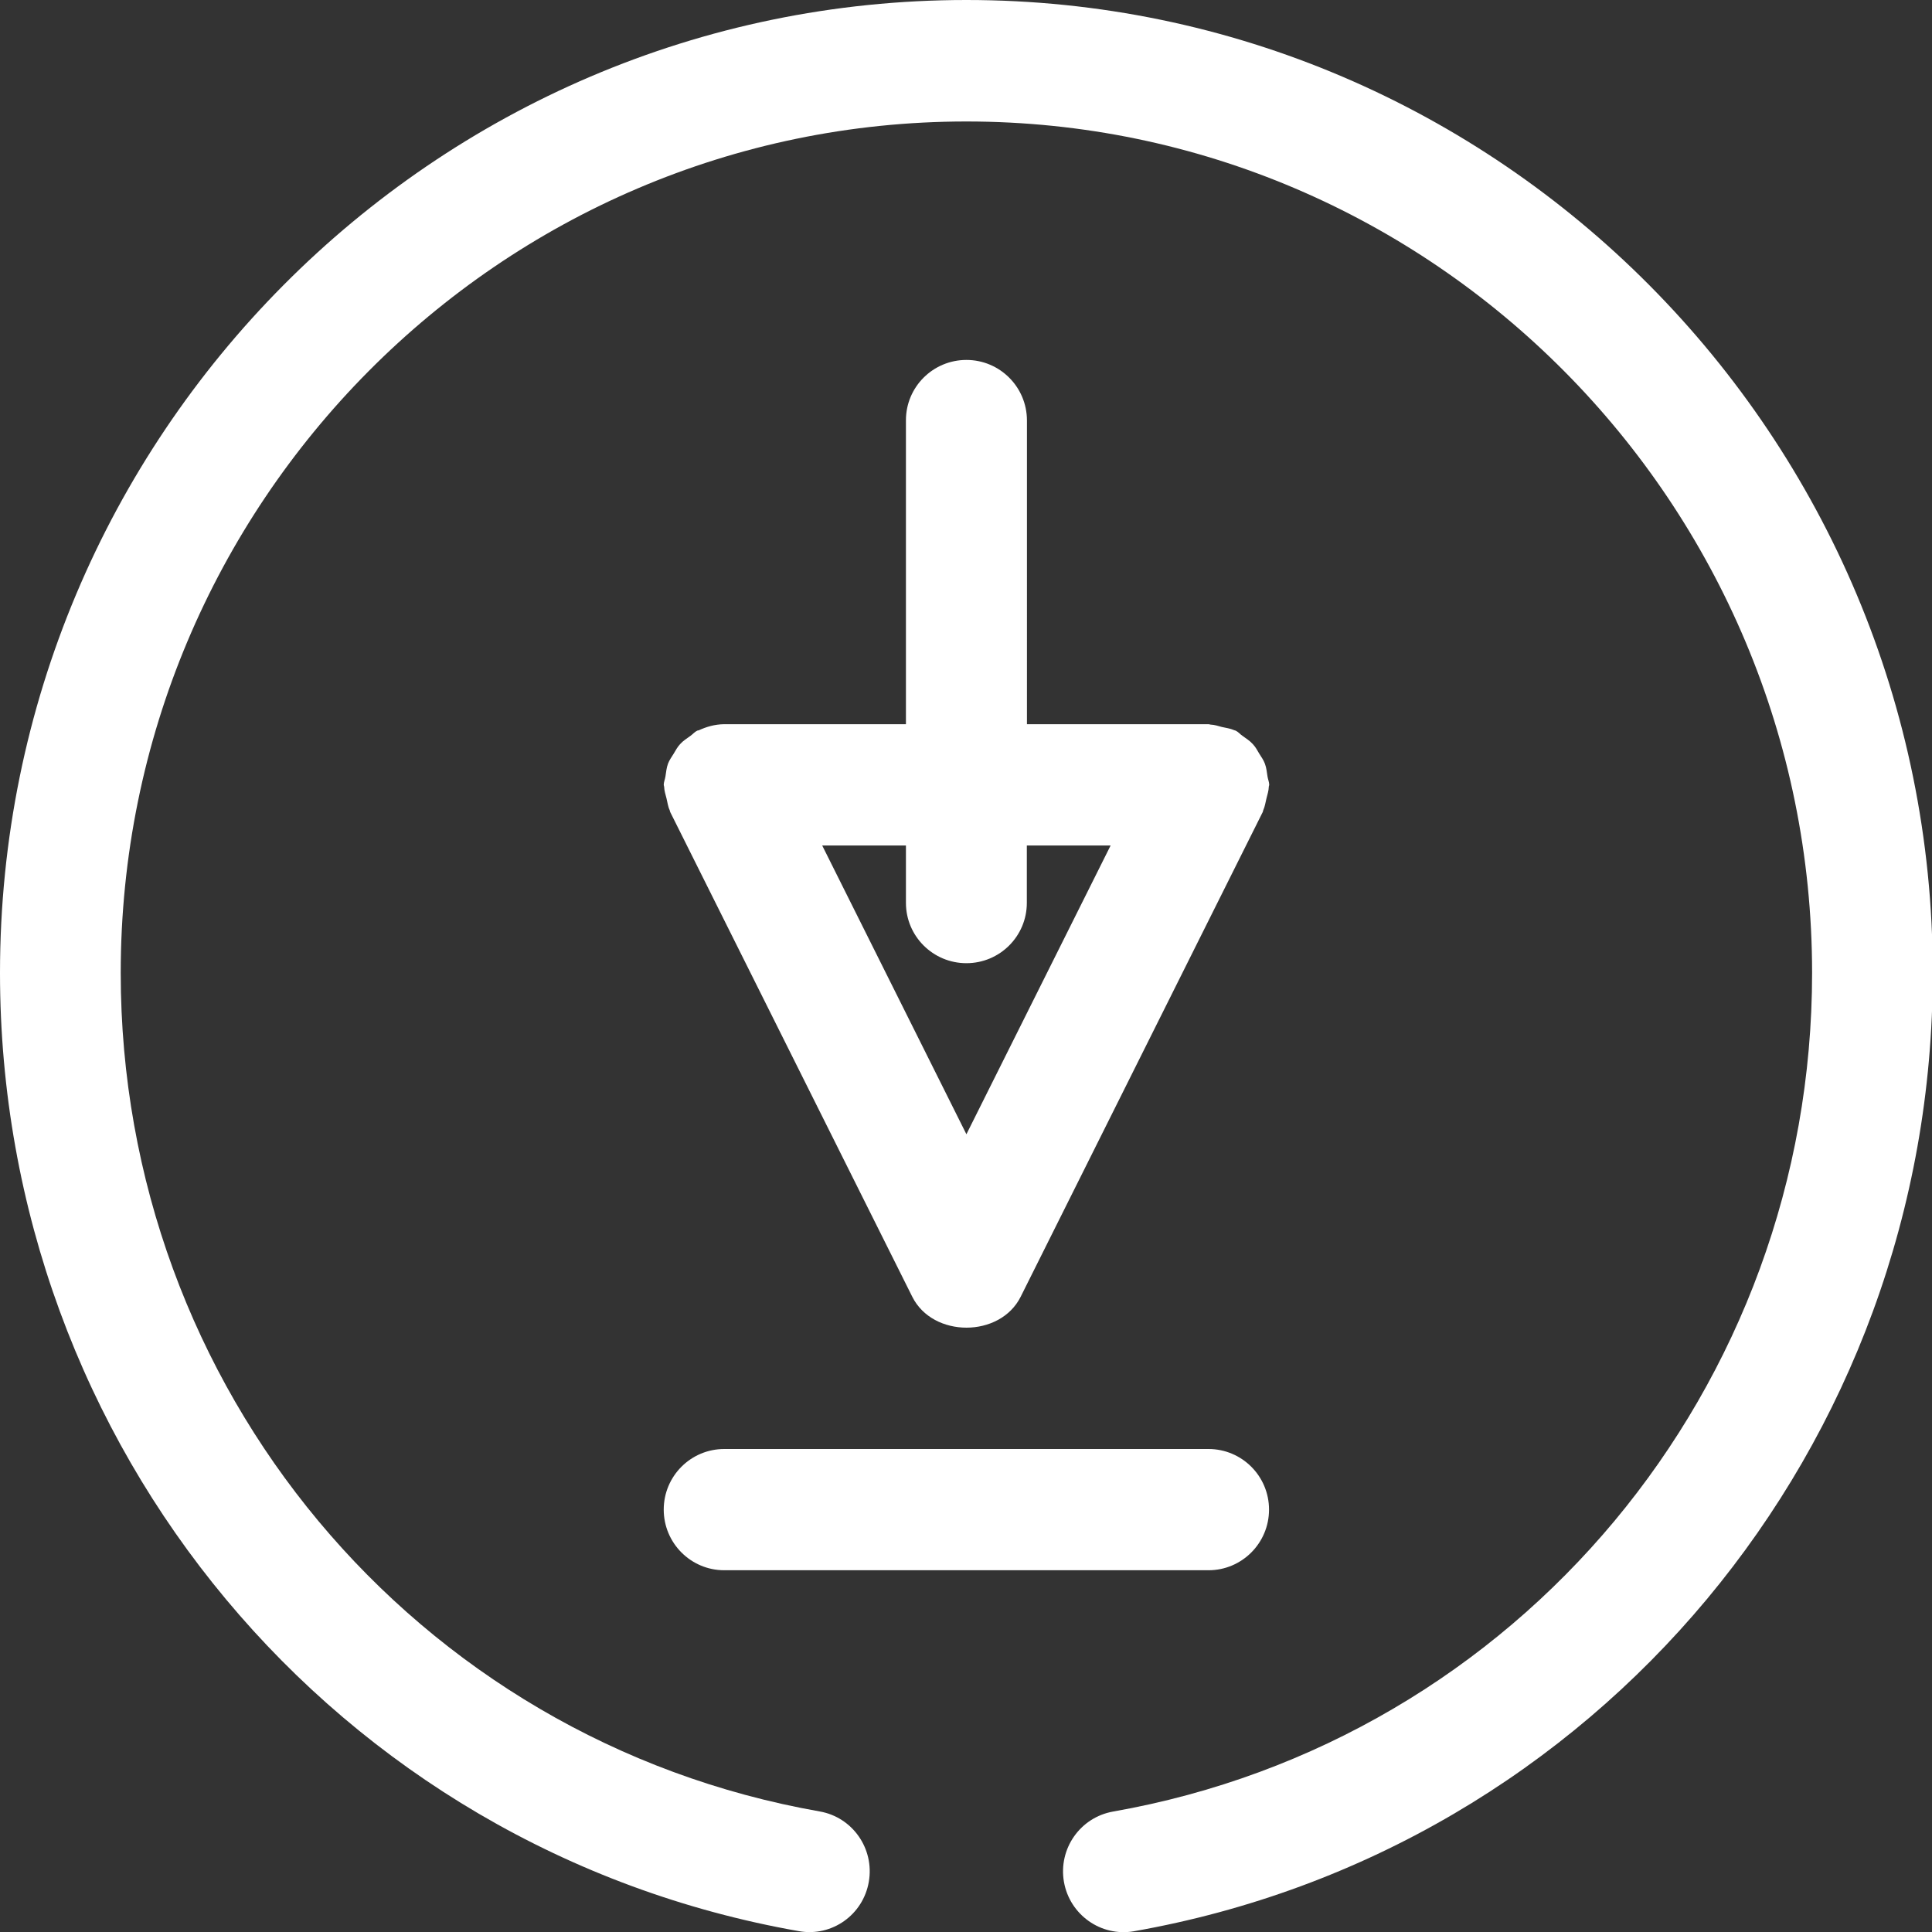 <?xml version="1.0" encoding="utf-8"?>
<!DOCTYPE svg PUBLIC "-//W3C//DTD SVG 1.1//EN" "http://www.w3.org/Graphics/SVG/1.1/DTD/svg11.dtd">
<svg version="1.1" id="icon-download" xmlns="http://www.w3.org/2000/svg" xmlns:xlink="http://www.w3.org/1999/xlink" x="0px" y="0px"
	 width="33px" height="33px" enable-background="new 0 0 33 33" xml:space="preserve">
<rect width="100%" height="100%" fill="#333333" stroke="none"/>
<g>
	<g>
		<path fill="#FFFFFF" d="M16.507,6.148c-0.57,0-1.033,0.461-1.033,1.03v5.192h-3.103c-0.001,0-0.001,0-0.001,0h-0.006
			c-0.153,0.002-0.296,0.043-0.428,0.104c-0.009,0.004-0.019,0.002-0.027,0.006c-0.047,0.023-0.076,0.062-0.117,0.09
			c-0.062,0.045-0.124,0.083-0.175,0.14c-0.045,0.048-0.075,0.104-0.11,0.163c-0.034,0.056-0.072,0.106-0.097,0.171
			c-0.026,0.07-0.032,0.143-0.044,0.219c-0.007,0.049-0.029,0.093-0.029,0.144c0,0.012,0.007,0.02,0.007,0.032
			c0.002,0.068,0.024,0.135,0.041,0.201c0.017,0.068,0.024,0.137,0.054,0.199c0.004,0.01,0.003,0.02,0.008,0.03l4.136,8.282
			c0.352,0.702,1.498,0.702,1.85,0l4.136-8.282c0.005-0.011,0.004-0.021,0.008-0.03c0.029-0.062,0.037-0.129,0.054-0.197
			s0.039-0.135,0.041-0.203c0-0.013,0.007-0.021,0.007-0.032c0-0.051-0.022-0.095-0.029-0.144c-0.012-0.076-0.018-0.148-0.045-0.219
			c-0.023-0.064-0.062-0.115-0.096-0.171c-0.034-0.059-0.065-0.115-0.11-0.163c-0.051-0.057-0.113-0.095-0.175-0.14
			c-0.041-0.027-0.07-0.066-0.117-0.09c-0.01-0.004-0.021-0.004-0.029-0.009c-0.066-0.029-0.139-0.038-0.21-0.054
			c-0.063-0.017-0.124-0.038-0.188-0.04c-0.013,0-0.023-0.007-0.035-0.007h-3.104V7.179C17.539,6.609,17.077,6.148,16.507,6.148z
			 M18.97,14.442l-2.463,4.932l-2.463-4.932h1.43v0.98c0,0.569,0.463,1.03,1.033,1.03s1.032-0.461,1.032-1.03v-0.98H18.97z
			 M12.371,26.821h8.271c0.571,0,1.034-0.464,1.034-1.036s-0.463-1.035-1.034-1.035h-8.271c-0.571,0-1.034,0.463-1.034,1.035
			S11.8,26.821,12.371,26.821z M16.507,0C7.404,0,0,7.454,0,16.618c0,8.093,5.74,14.978,13.648,16.368
			c0.562,0.099,1.095-0.279,1.192-0.844c0.098-0.565-0.277-1.102-0.838-1.201C7.084,29.725,2.062,23.7,2.062,16.618
			c0-8.02,6.479-14.543,14.445-14.543s14.445,6.523,14.445,14.543c0,7.082-5.022,13.107-11.941,14.325
			c-0.562,0.1-0.936,0.637-0.838,1.201c0.099,0.563,0.633,0.94,1.192,0.844c7.908-1.393,13.648-8.277,13.648-16.37
			C33.014,7.454,25.608,0,16.507,0z"/>
	</g>
</g>
</svg>
